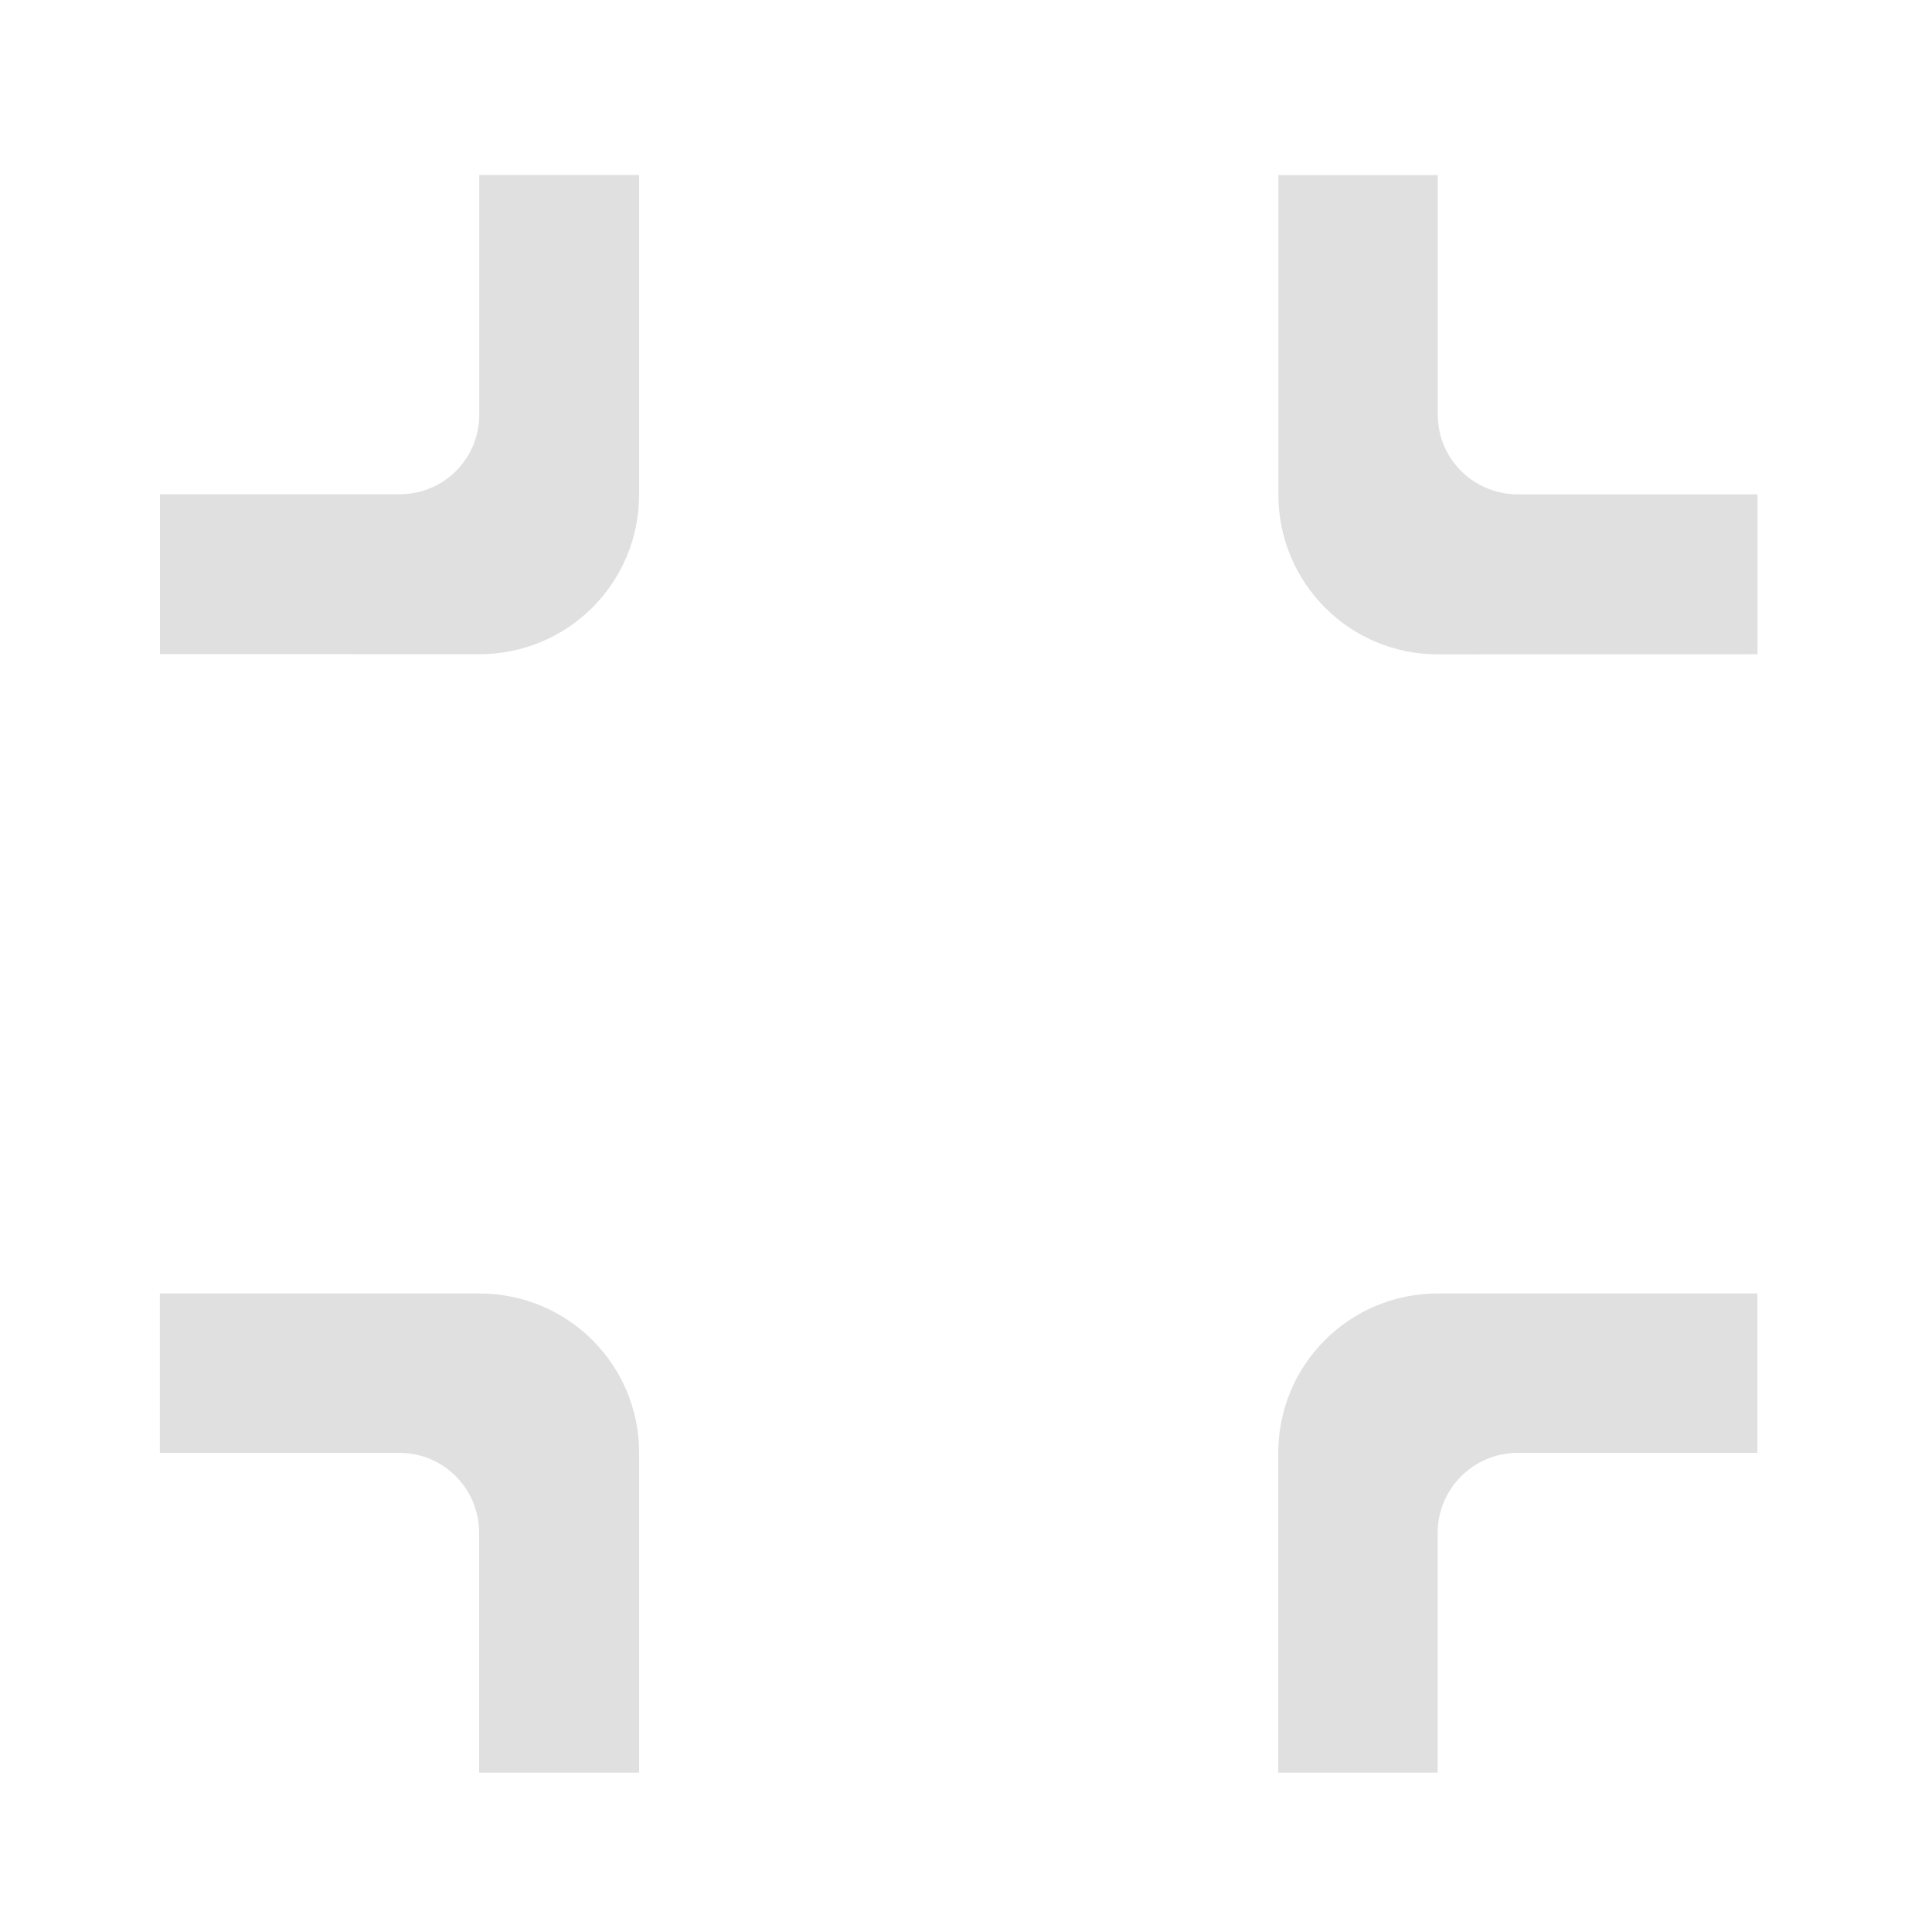 <svg height="16" viewBox="0 0 16 16" width="16" xmlns="http://www.w3.org/2000/svg"><g fill="#e0e0e0"><path d="m3.969 5.418c.734 0 1.324-.59 1.324-1.324v-2.645h-1.324v1.984c0 .367-.293.66-.66.66h-1.984v1.324zm0 0"/><path d="m14.555 5.418v-1.324h-1.984c-.367 0-.664-.293-.664-.66v-1.984h-1.32v2.645c0 .734.59 1.324 1.32 1.324zm0 0"/><path d="m5.293 14.68v-2.648c0-.73-.59-1.32-1.324-1.32h-2.645v1.32h1.984c.367 0 .66.297.66.664v1.984zm0 0"/><path d="m11.906 14.68v-1.984c0-.367.297-.664.664-.664h1.984v-1.32h-2.648c-.73 0-1.32.59-1.32 1.32v2.648zm0 0"/></g></svg>